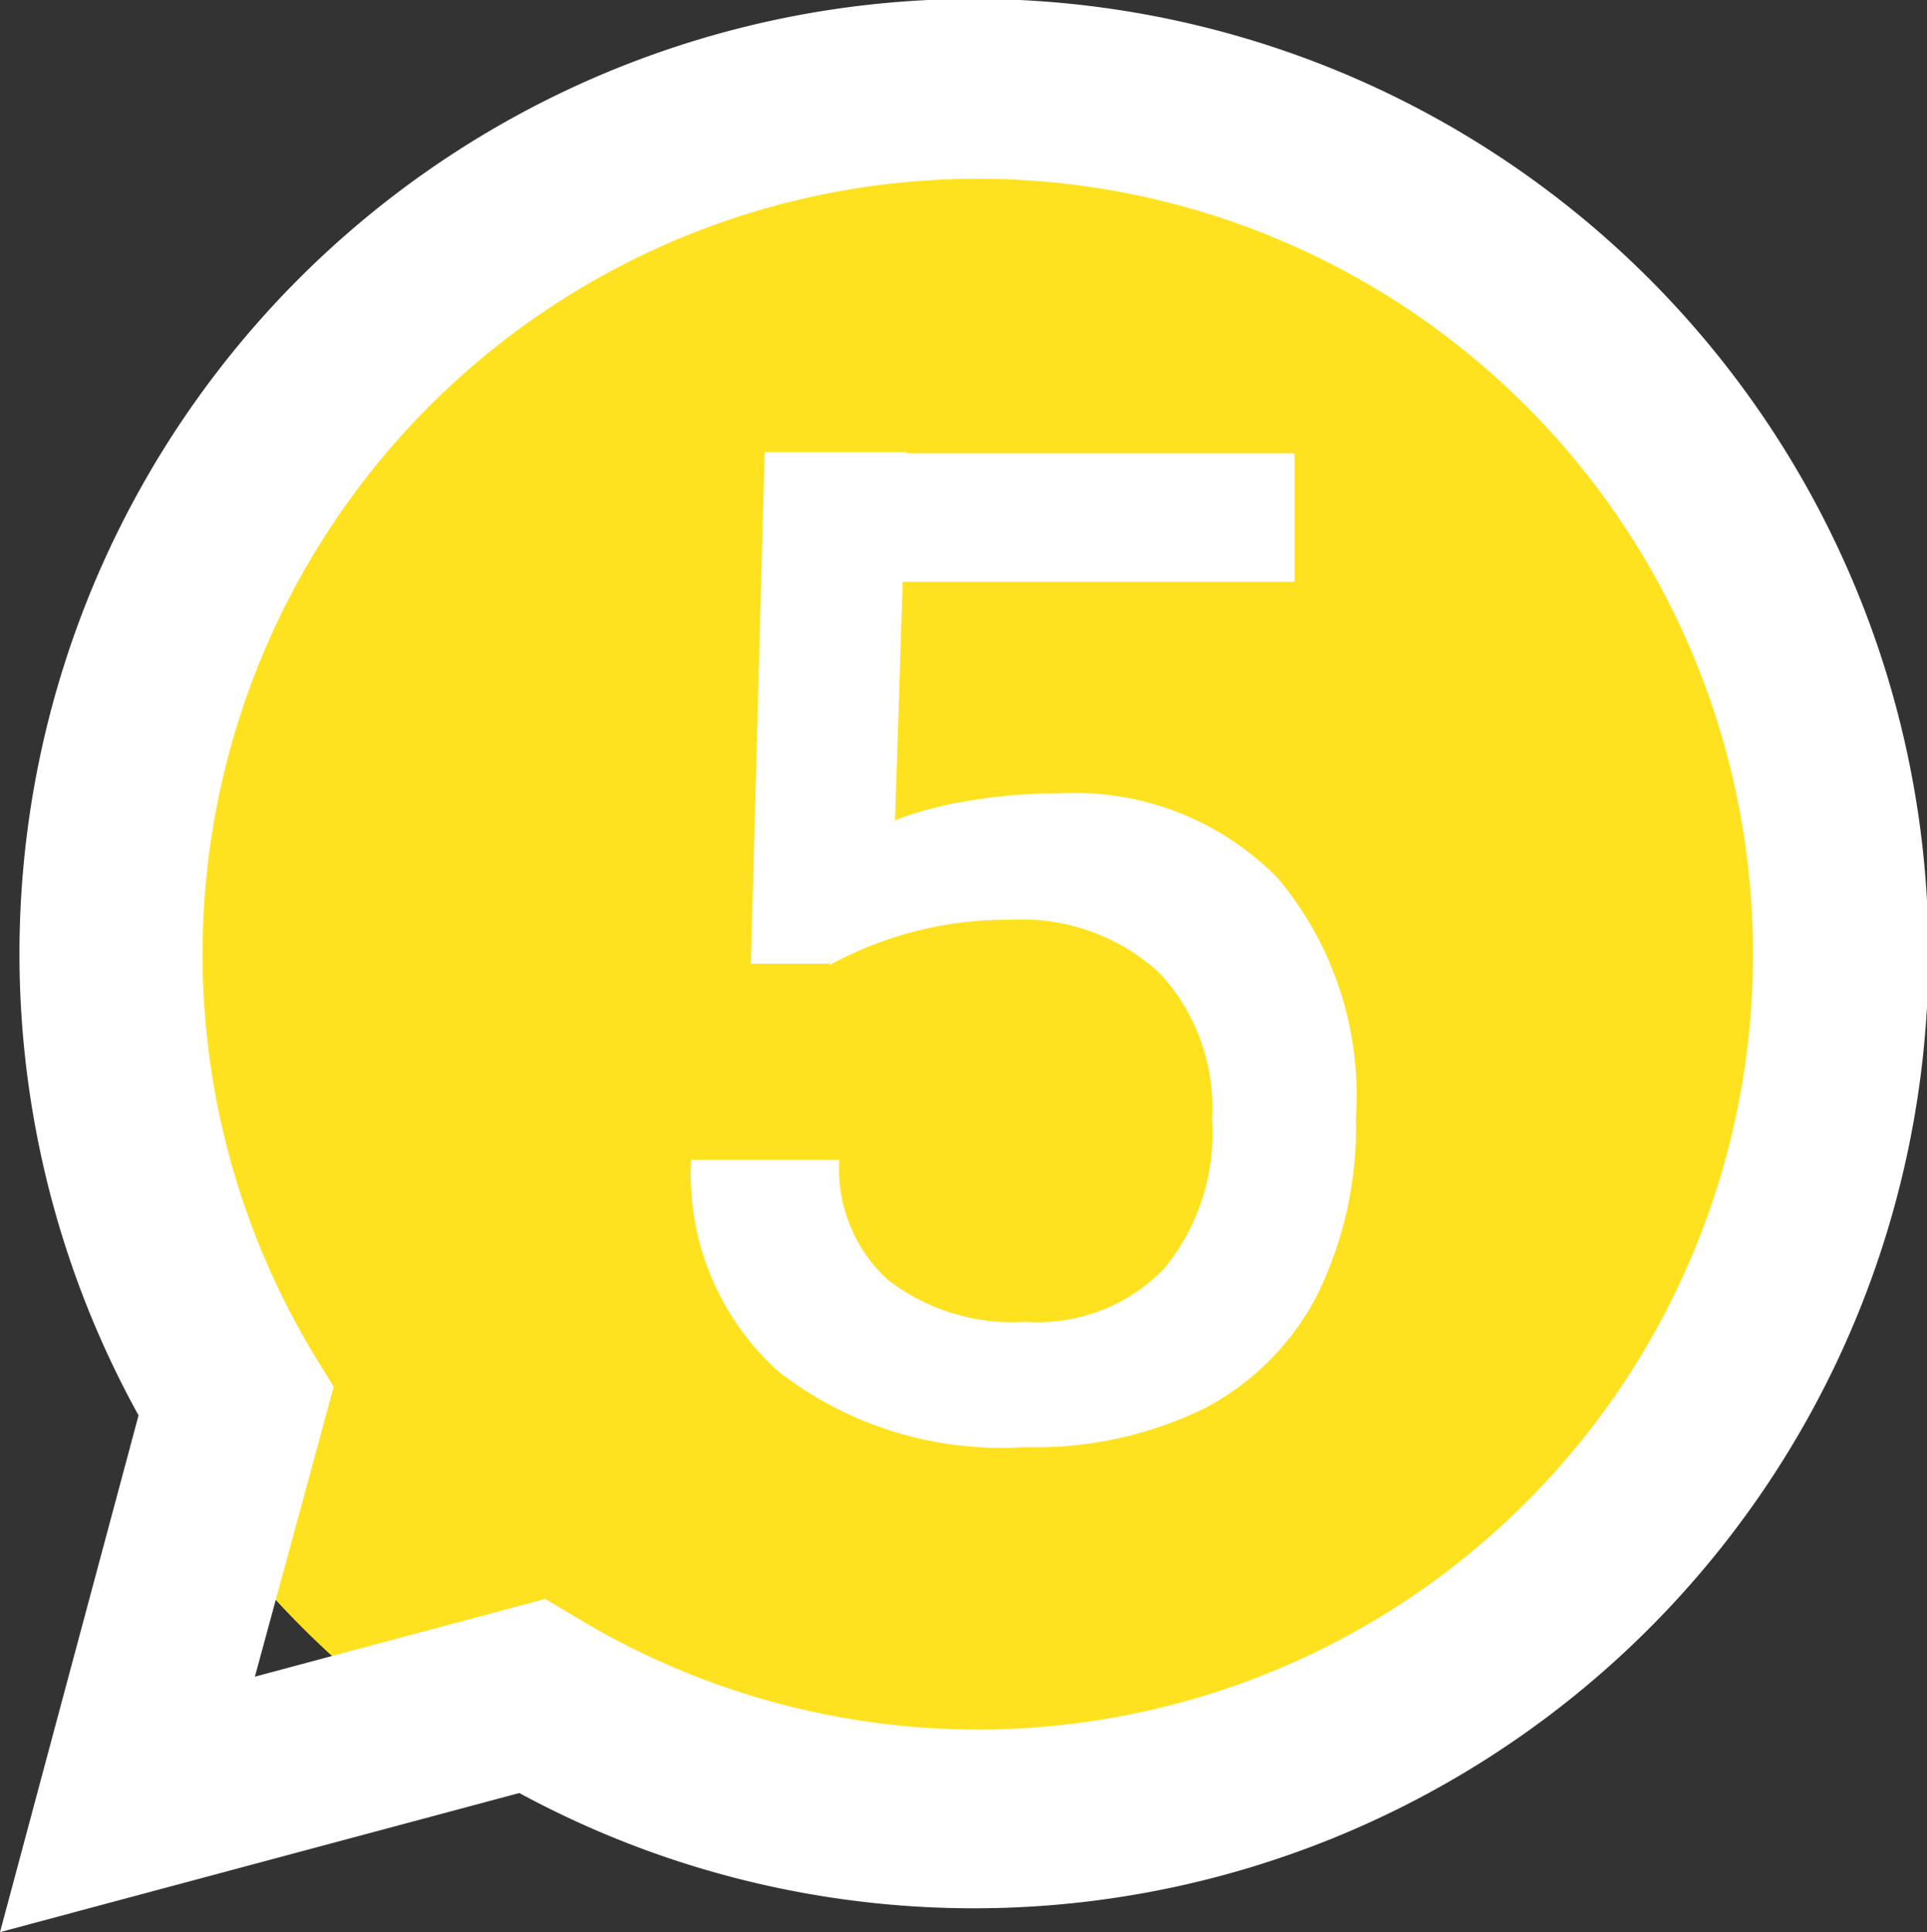 <svg xmlns="http://www.w3.org/2000/svg" viewBox="0 0 36.44 36.53"><rect x="0" y="0" width="36.44" height="36.53" fill="#333333" stroke="none"/><defs><style>.cls-1{fill:#ffe21f;}.cls-2{fill:#fff;}</style></defs><g id="Layer_2" data-name="Layer 2"><g id="ELEMENTS"><circle class="cls-1" cx="18.22" cy="18.26" r="17.69" transform="translate(-2.7 33.35) rotate(-80.87)"/><path class="cls-2" d="M0,36.53l2.62-9.77a18.05,18.05,0,1,1,7.2,7.14Zm10.31-6.3.62.37a14.66,14.66,0,1,0-5-5l.38.62L4.82,31.7Z"/><path class="cls-2" d="M19.37,27.36a6.85,6.85,0,0,1-4.65-1.43,5,5,0,0,1-1.65-4h2.8a2.85,2.85,0,0,0,.91,2.26,3.86,3.86,0,0,0,2.61.8A3.32,3.32,0,0,0,22,24a4,4,0,0,0,.92-2.83,3.73,3.73,0,0,0-1-2.78,3.85,3.85,0,0,0-2.82-1,7,7,0,0,0-3.42.86L15.89,16a6.87,6.87,0,0,1,2.05-.79A10.21,10.21,0,0,1,20,15a5.39,5.39,0,0,1,4.16,1.6,6.38,6.38,0,0,1,1.48,4.52,7.18,7.18,0,0,1-.74,3.38,5,5,0,0,1-2.13,2.13A7.27,7.27,0,0,1,19.37,27.36ZM14.2,18.22l.26-9.67h2.69l-.26,8.05-1.23,1.62ZM15.71,11l-.23-2.43h9V11Z"/></g></g></svg>